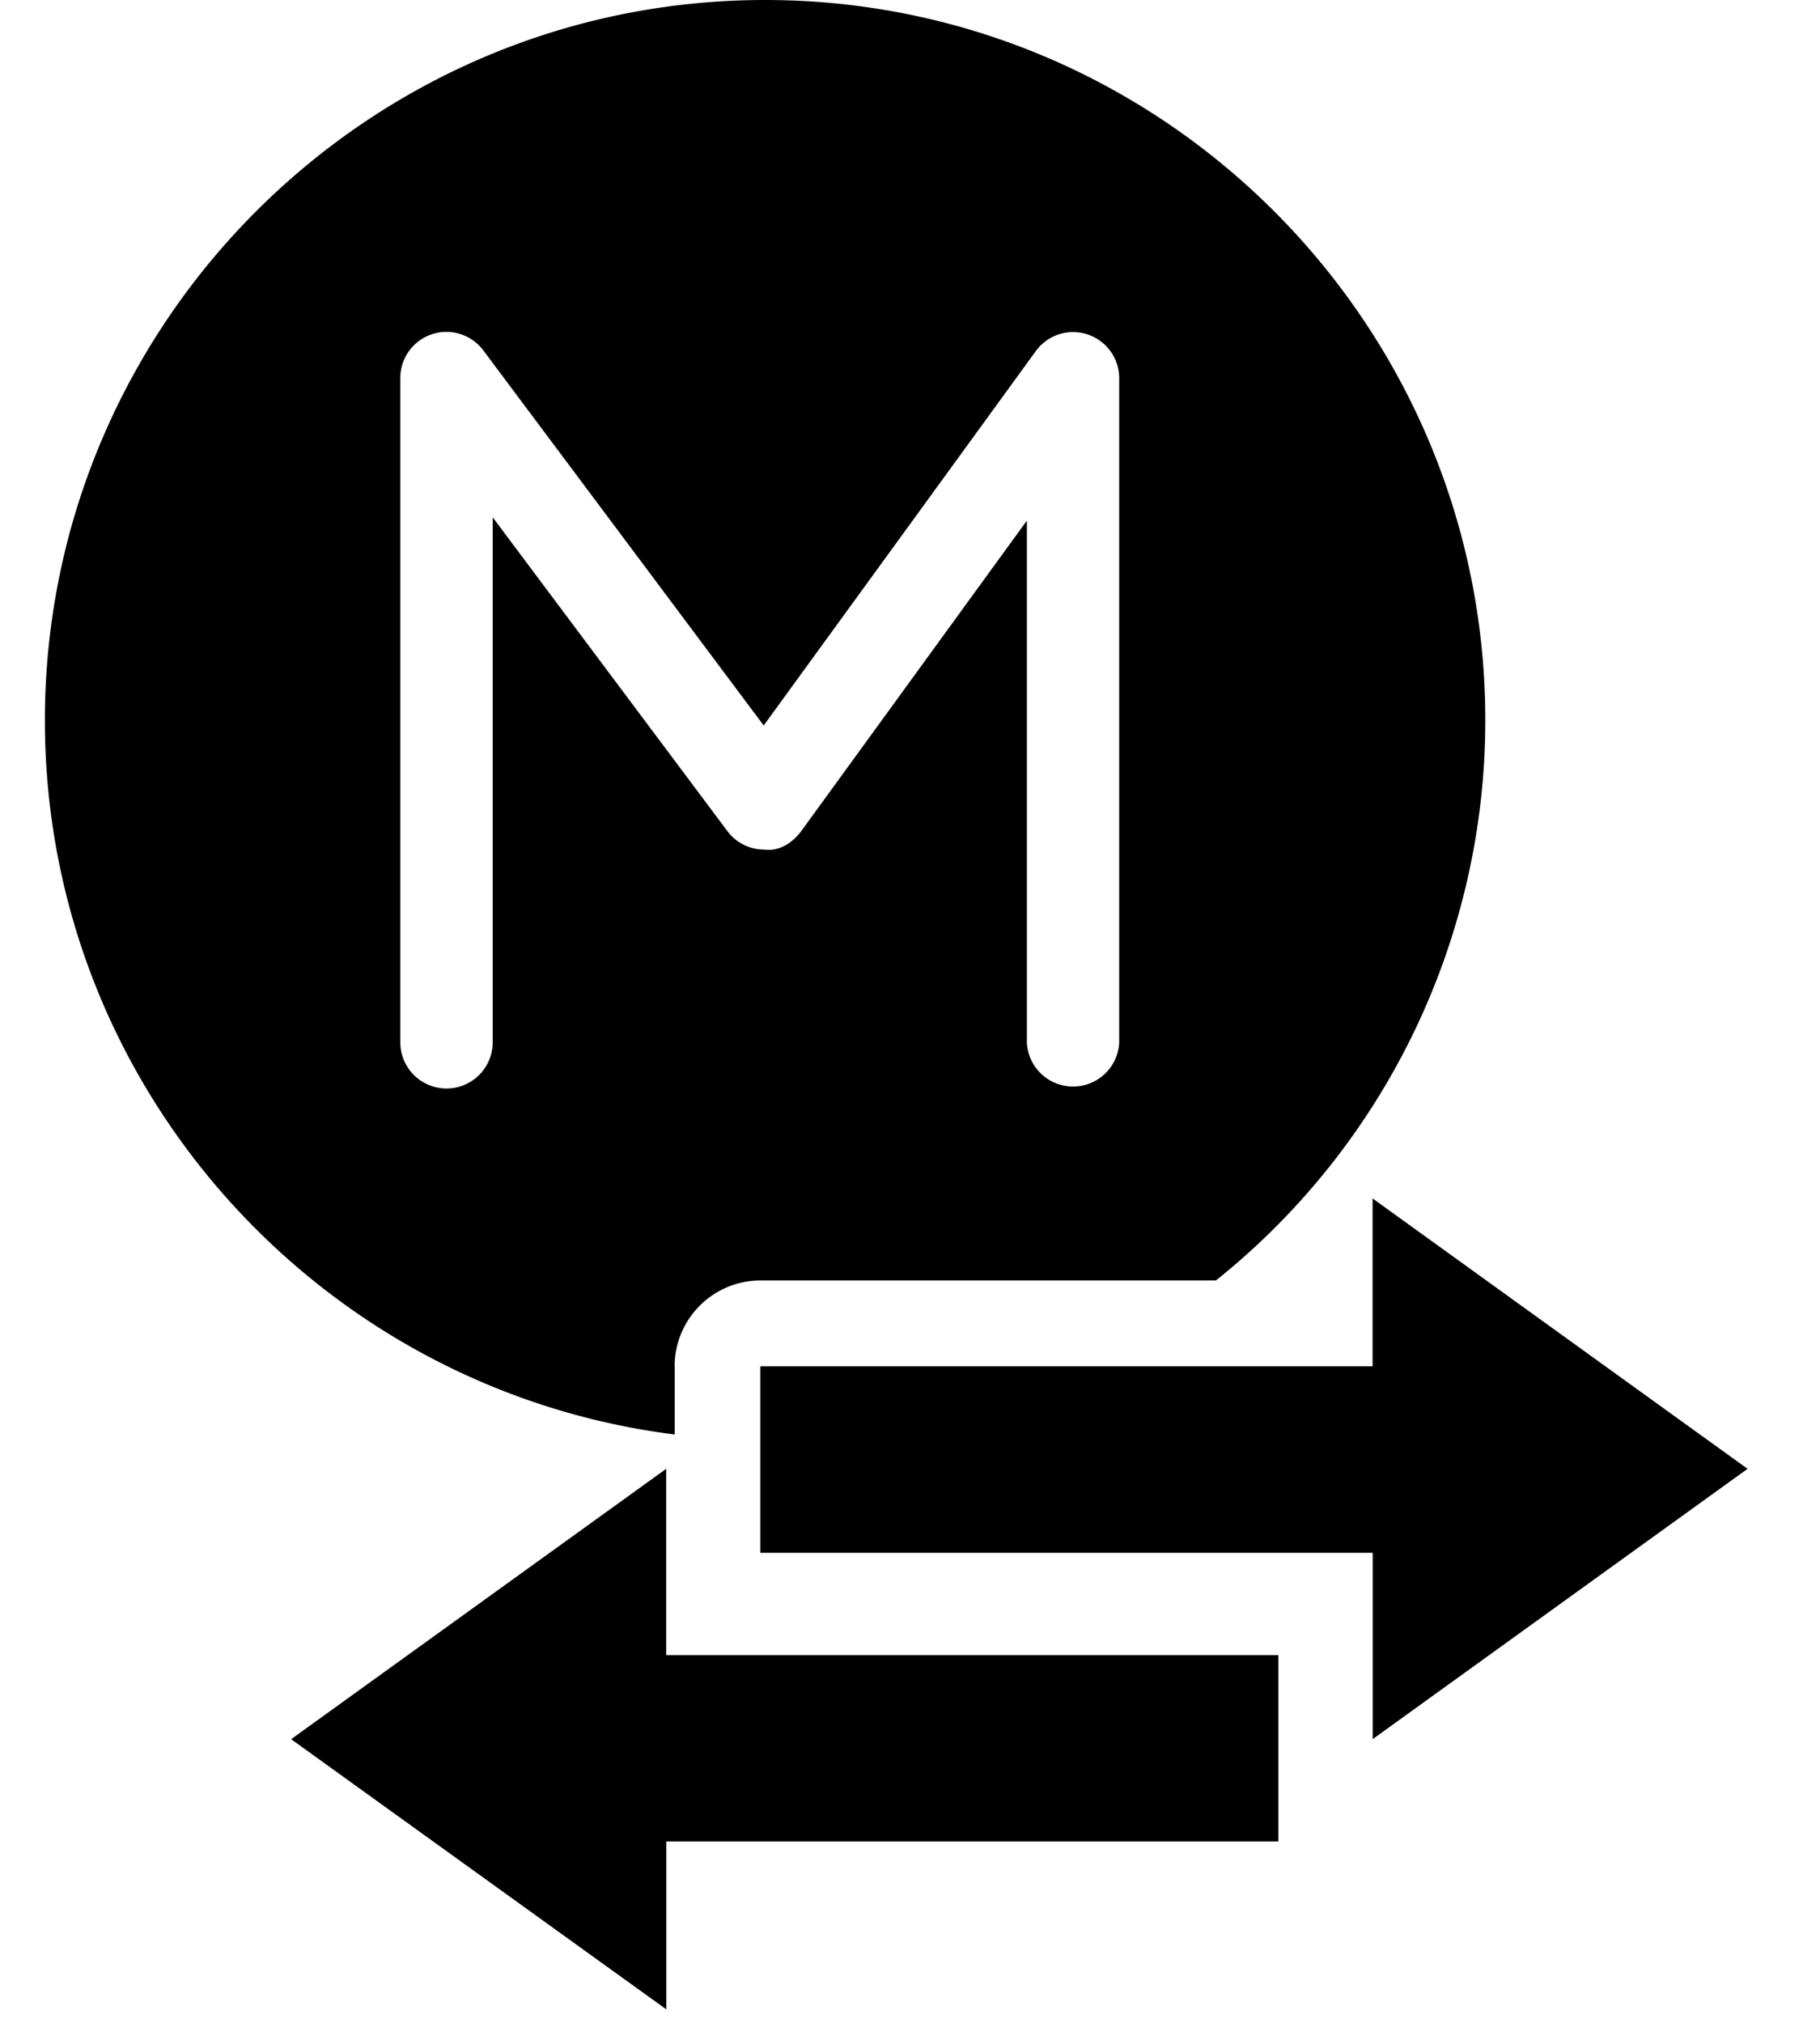<svg xmlns="http://www.w3.org/2000/svg" width="18" height="20" viewBox="0 0 18 20"><path fill-rule="evenodd" d="M2.88 17.195l3.709-2.673v1.842h6.054v1.843H6.59v1.66l-3.71-2.671zm3.793-3.686v.674C3.167 13.742.444 10.748.444 7.123.444 3.197 3.64 0 7.567 0c3.928 0 7.123 3.196 7.123 7.124a7.095 7.095 0 0 1-2.664 5.536H7.522a.85.85 0 0 0-.85.849zm10.611 1.013l-3.708 2.673v-1.842H7.52v-1.844h6.055v-1.66l3.708 2.673zM4.873 10.306V5.115l2.32 3.101a.455.455 0 0 0 .366.184c.151.02.284-.07.37-.189l2.227-3.064v5.16a.457.457 0 0 0 .913 0V3.741a.456.456 0 0 0-.826-.268l-2.69 3.7-2.771-3.706a.456.456 0 0 0-.823.274v6.564a.457.457 0 0 0 .914 0z"/></svg>